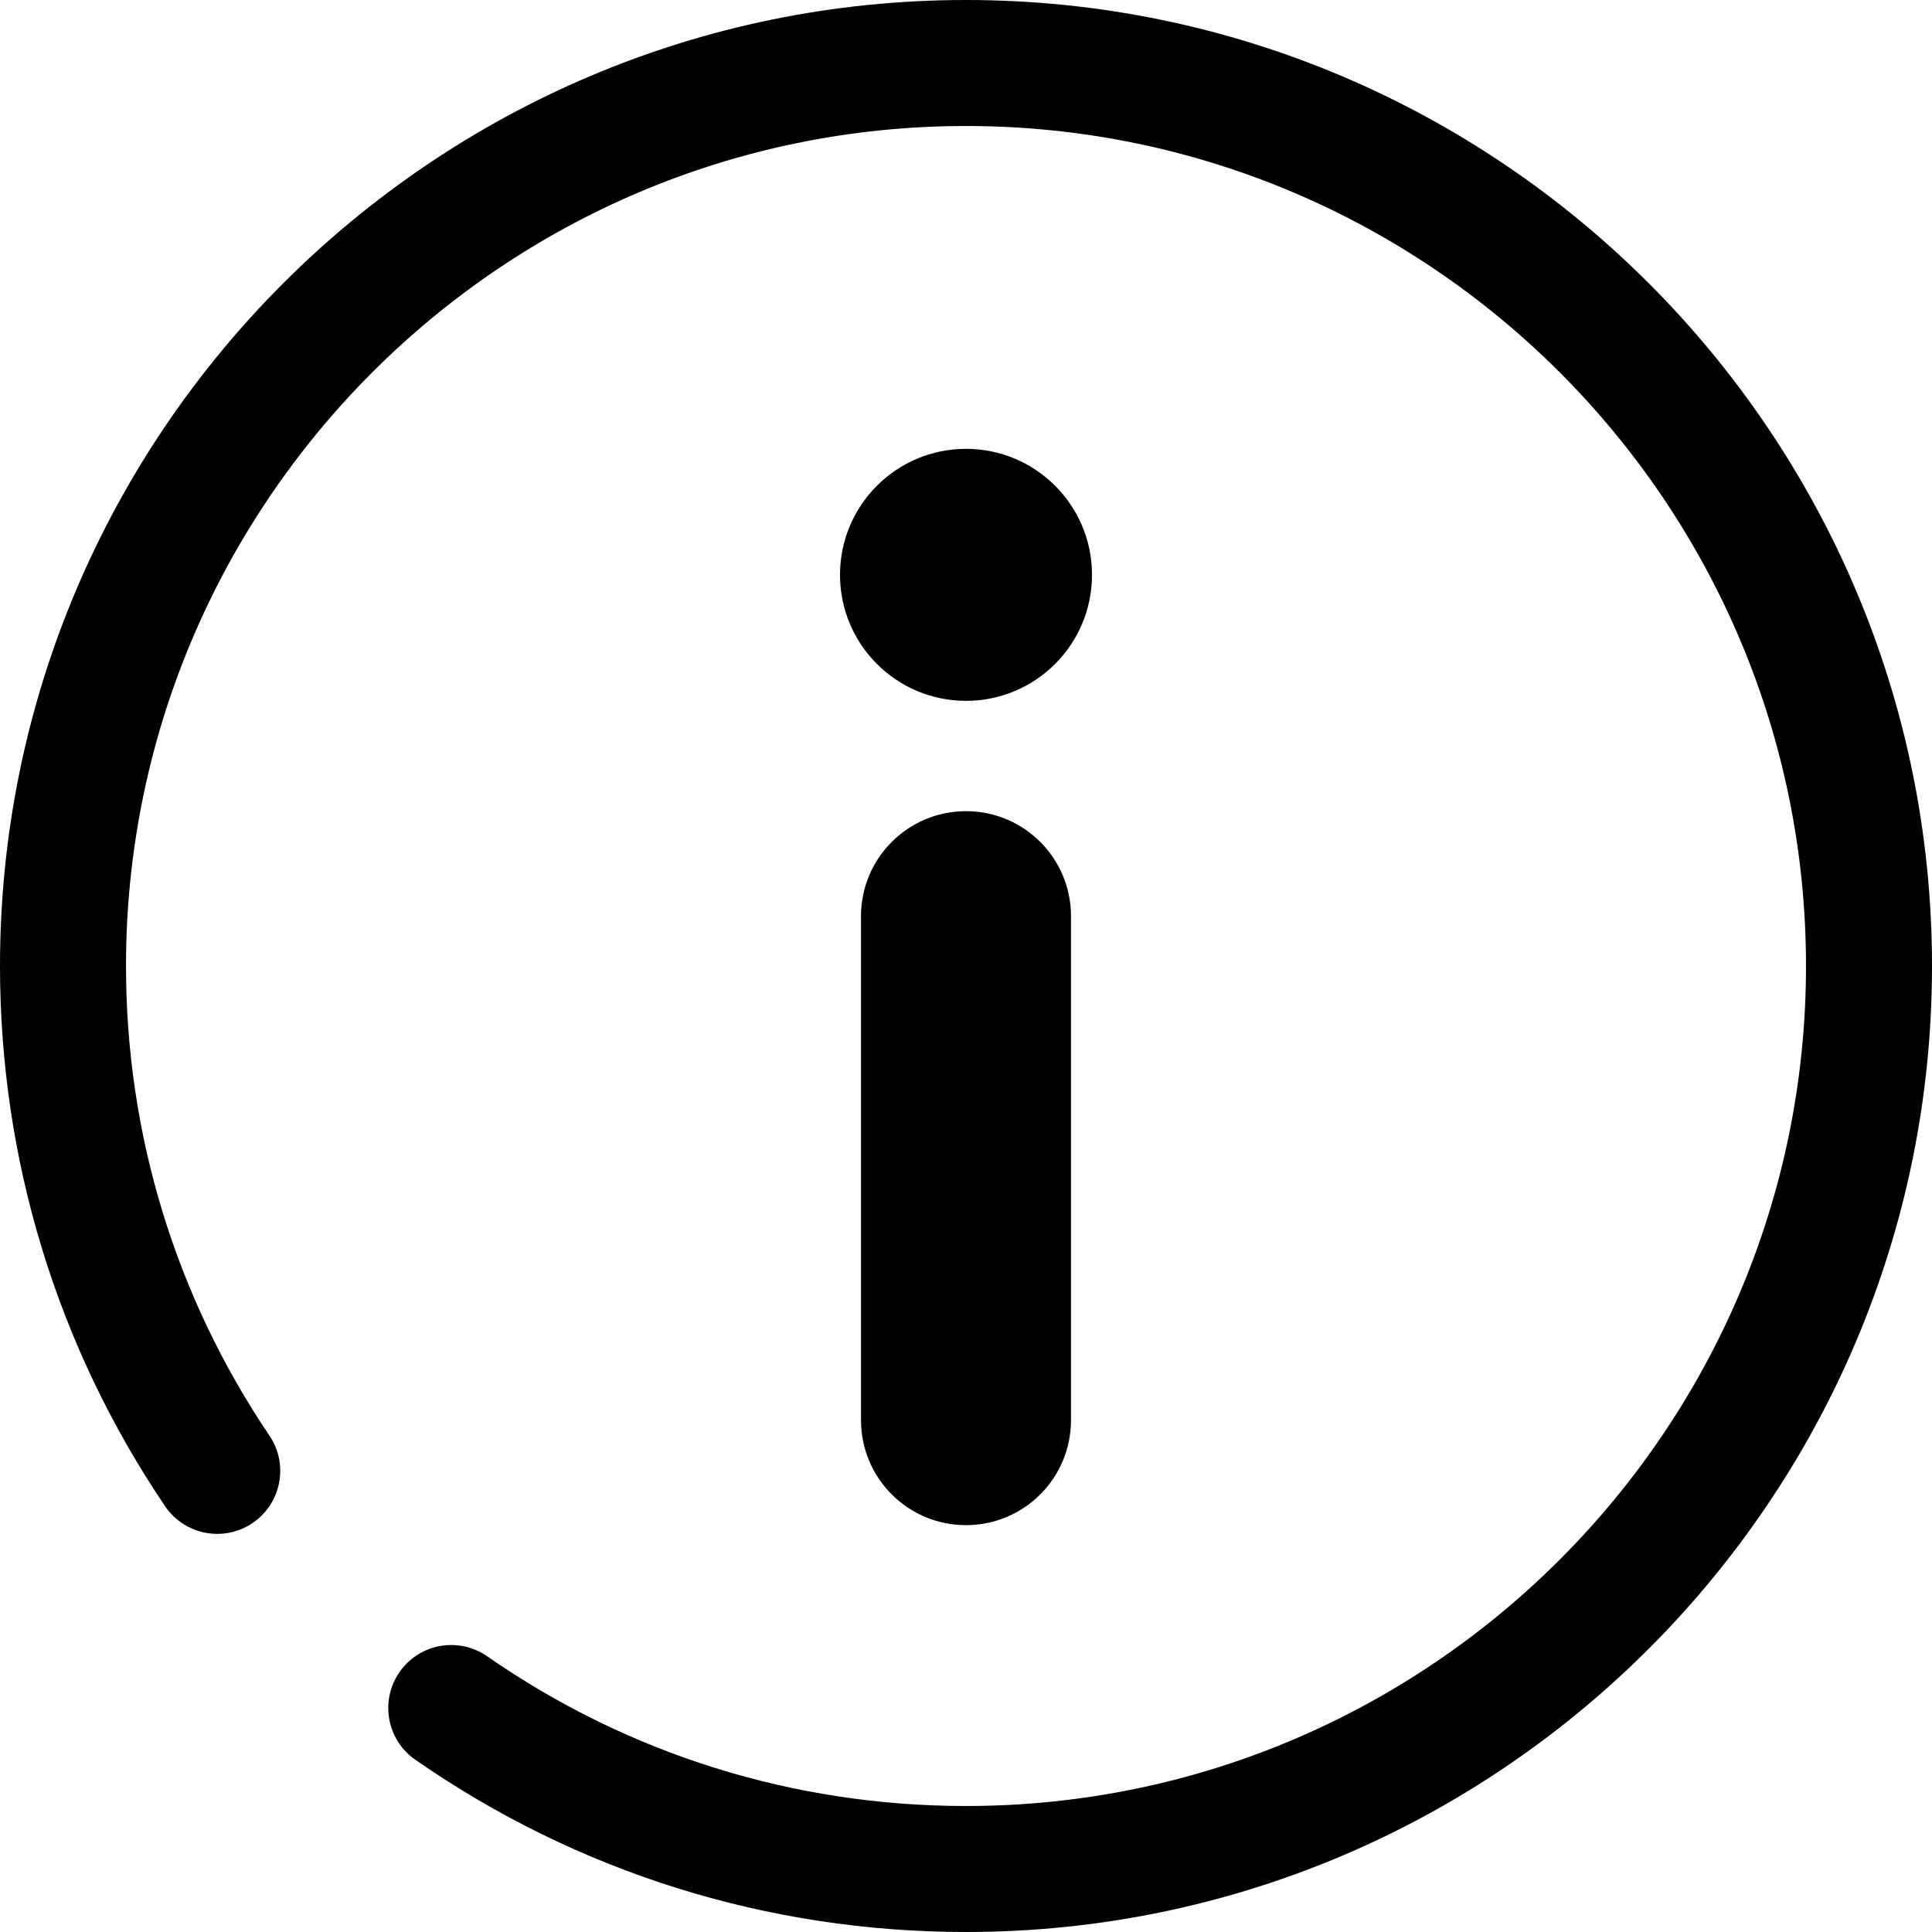 <svg class="svg-icon" viewBox="0 0 1024 1024" version="1.1" xmlns="http://www.w3.org/2000/svg"><path d="M512 0C229.665 0 0 229.665 0 512 0 614.578 30.23 713.594 87.463 798.275 97.792 813.568 118.539 817.575 133.832 807.268 149.103 796.939 153.133 776.17 142.803 760.899 93.073 687.282 66.783 601.222 66.783 512 66.783 266.507 266.507 66.783 512 66.783 757.493 66.783 957.217 266.507 957.217 512 957.217 757.493 757.493 957.217 512 957.217 420.686 957.217 332.934 929.792 258.248 877.88 243.044 867.35 222.275 871.068 211.768 886.227 201.238 901.365 204.978 922.179 220.115 932.686 306.065 992.434 406.995 1024 512 1024 794.335 1024 1024 794.335 1024 512 1024 229.665 794.335 0 512 0ZM512.004 237.895C475.118 237.895 445.222 267.792 445.222 304.678 445.222 341.564 475.118 371.46 512.004 371.46 548.891 371.46 578.787 341.564 578.787 304.678 578.787 267.792 548.891 237.895 512.004 237.895ZM512 429.935C481.258 429.935 456.348 454.845 456.348 485.587L456.348 752.718C456.348 783.46 481.258 808.37 512 808.37 542.742 808.37 567.652 783.46 567.652 752.718L567.652 485.587C567.652 454.845 542.742 429.935 512 429.935Z"  /></svg>